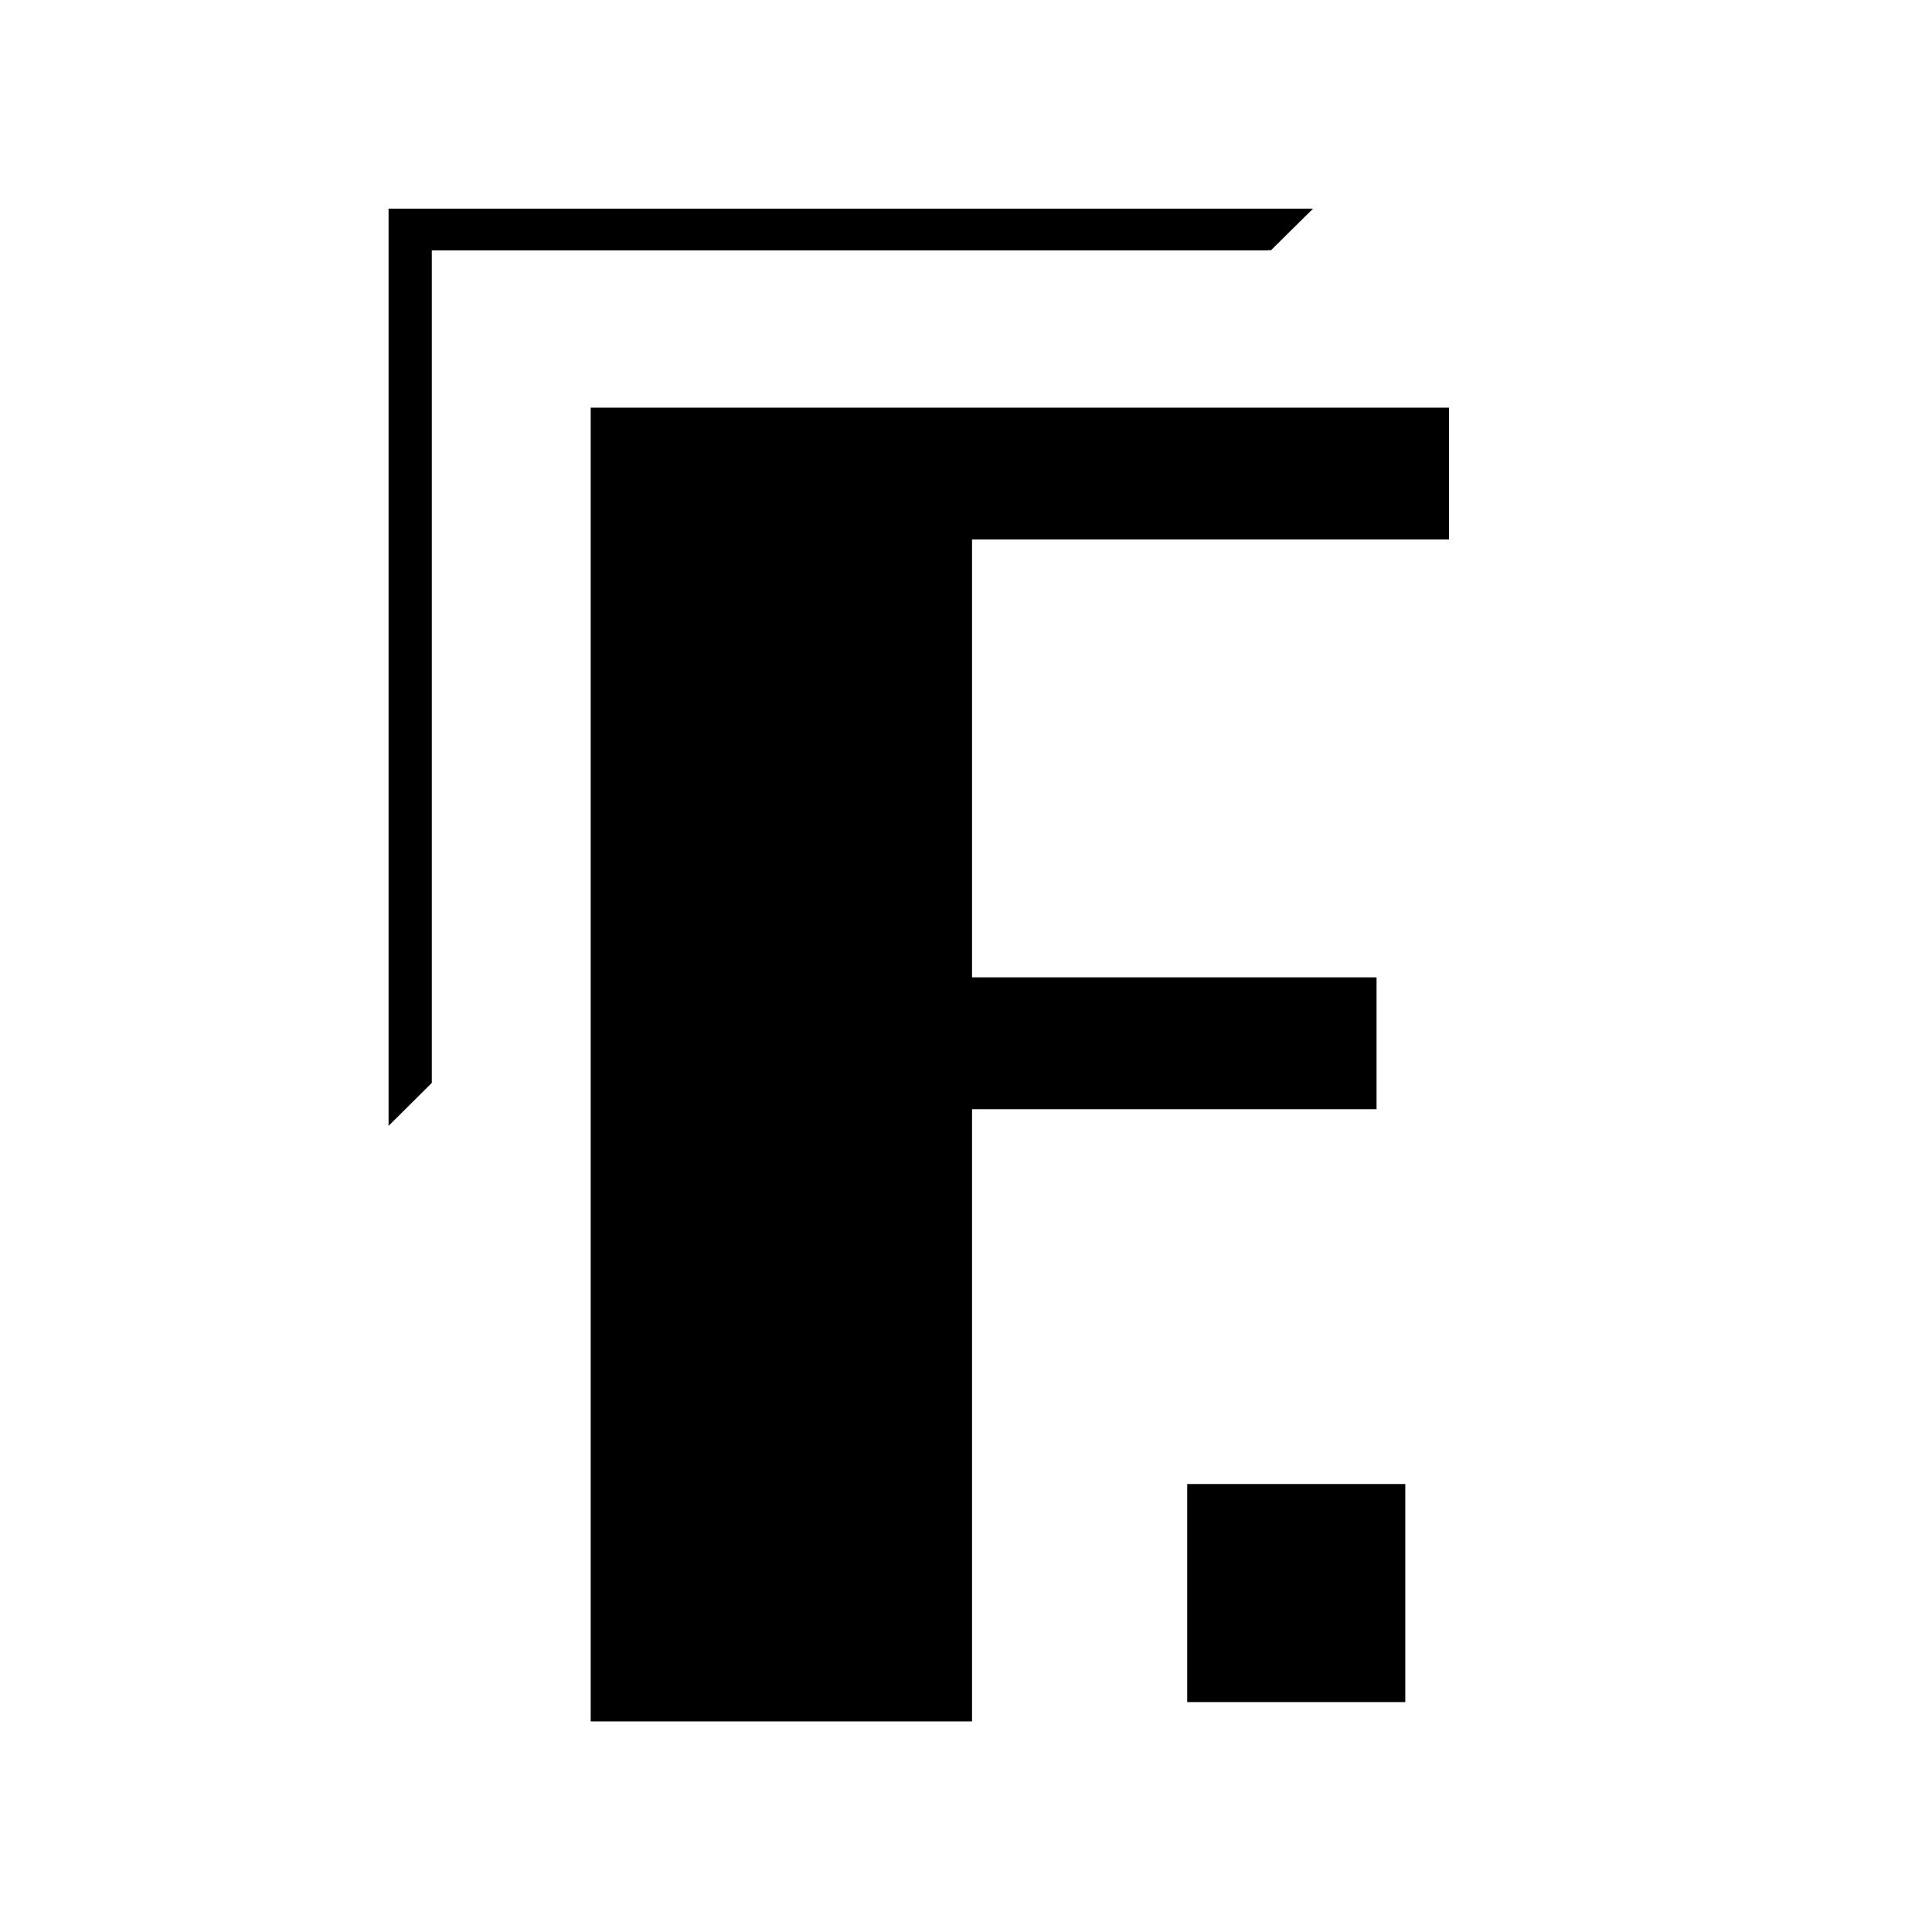 <svg id="Layer_1" data-name="Layer 1" xmlns="http://www.w3.org/2000/svg" viewBox="0 0 80 80"><path d="M16.09,46.62l1.79-1.78h0l0,0V10.37h34.6a.23.23,0,0,1,.14,0l1.75-1.73H16.09Z"/><path d="M60,16.88v5.46H40.25V40.47H57v5.46H40.25V71.28H24.46V16.88Z"/><rect x="49.16" y="61.45" width="9.03" height="9.03"/></svg>